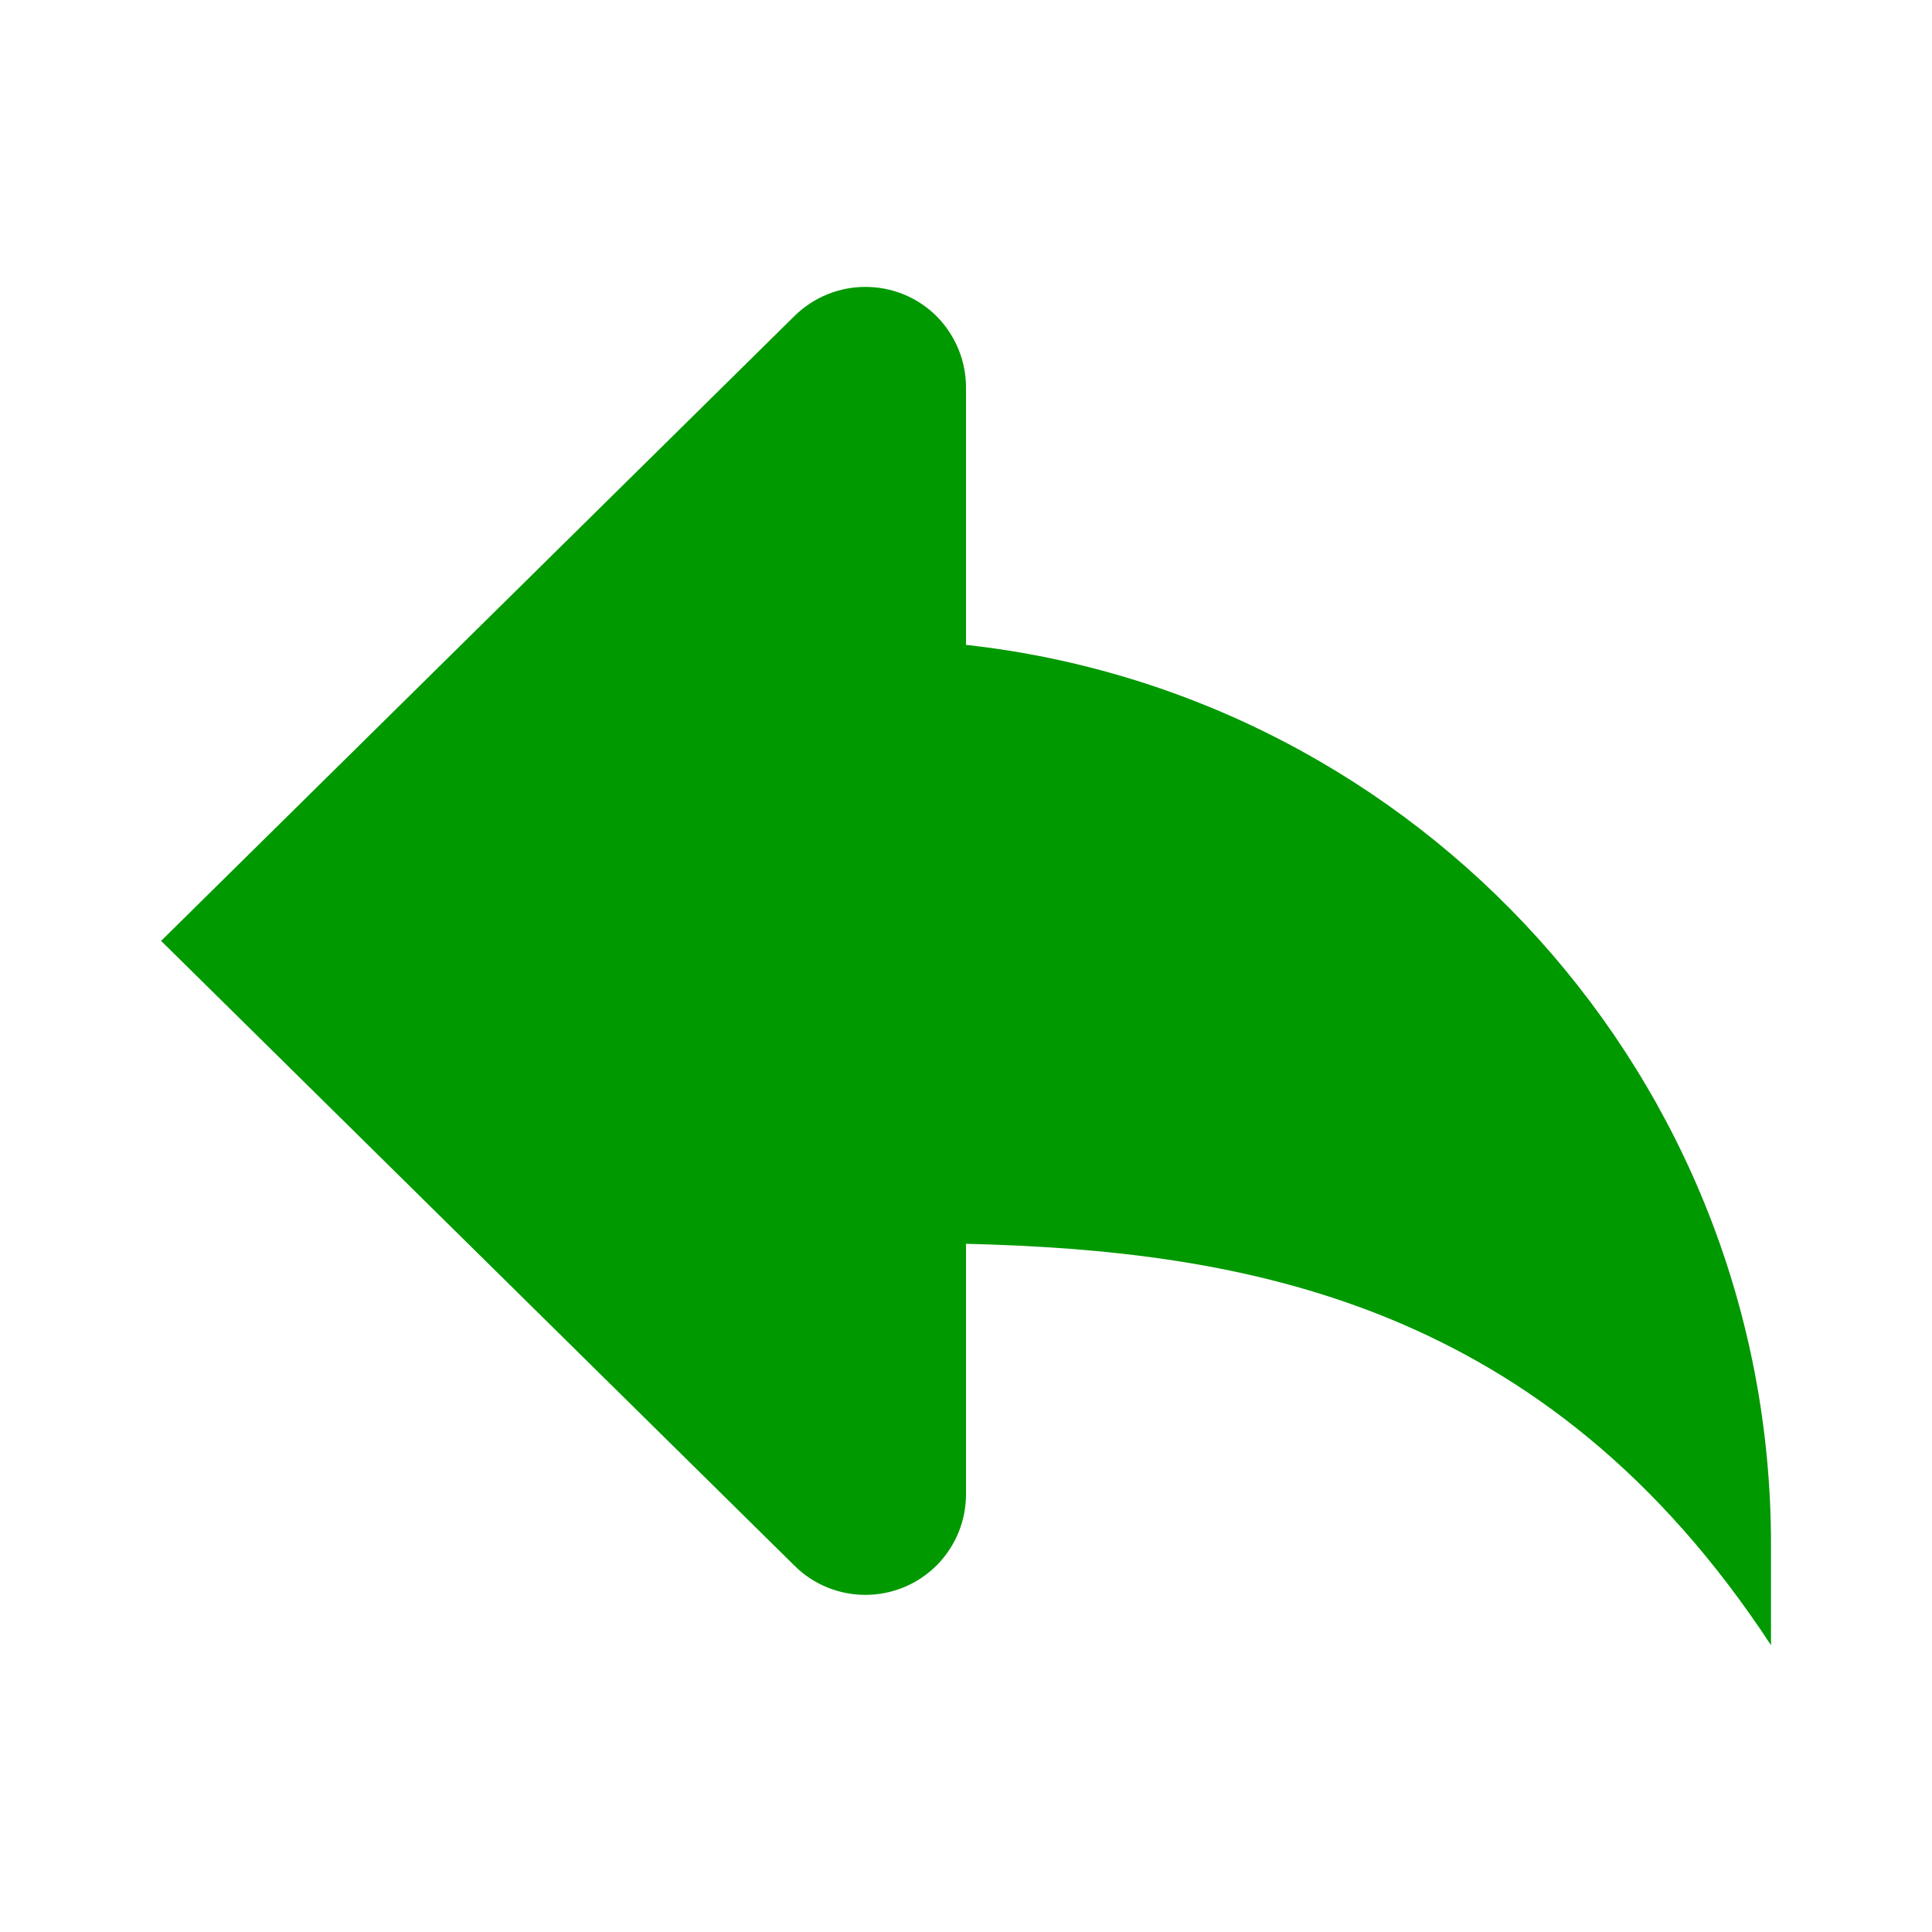 <?xml version="1.0" encoding="utf-8"?>
<!-- Generator: Adobe Illustrator 15.1.0, SVG Export Plug-In . SVG Version: 6.00 Build 0)  -->
<!DOCTYPE svg PUBLIC "-//W3C//DTD SVG 1.1//EN" "http://www.w3.org/Graphics/SVG/1.1/DTD/svg11.dtd">
<svg version="1.1" id="圖層_1" xmlns="http://www.w3.org/2000/svg" xmlns:xlink="http://www.w3.org/1999/xlink" x="0px" y="0px"
	 width="18px" height="18px" viewBox="-387.5 312.5 18 18" enable-background="new -387.5 312.5 18 18" xml:space="preserve">
<title>arrow-back</title>
<path fill="#009900" d="M-378.5,318.508v-2.398c0-0.24-0.092-0.479-0.274-0.664c-0.183-0.182-0.423-0.273-0.663-0.273
	s-0.48,0.092-0.663,0.273l-5.899,5.82l5.899,5.819c0.183,0.183,0.423,0.274,0.663,0.274s0.48-0.092,0.663-0.274
	c0.183-0.184,0.274-0.424,0.274-0.663v-2.334c2.578,0.064,5.395,0.531,7.5,3.74v-0.938C-371,322.547-374.281,318.975-378.5,318.508z
	"/>
</svg>
